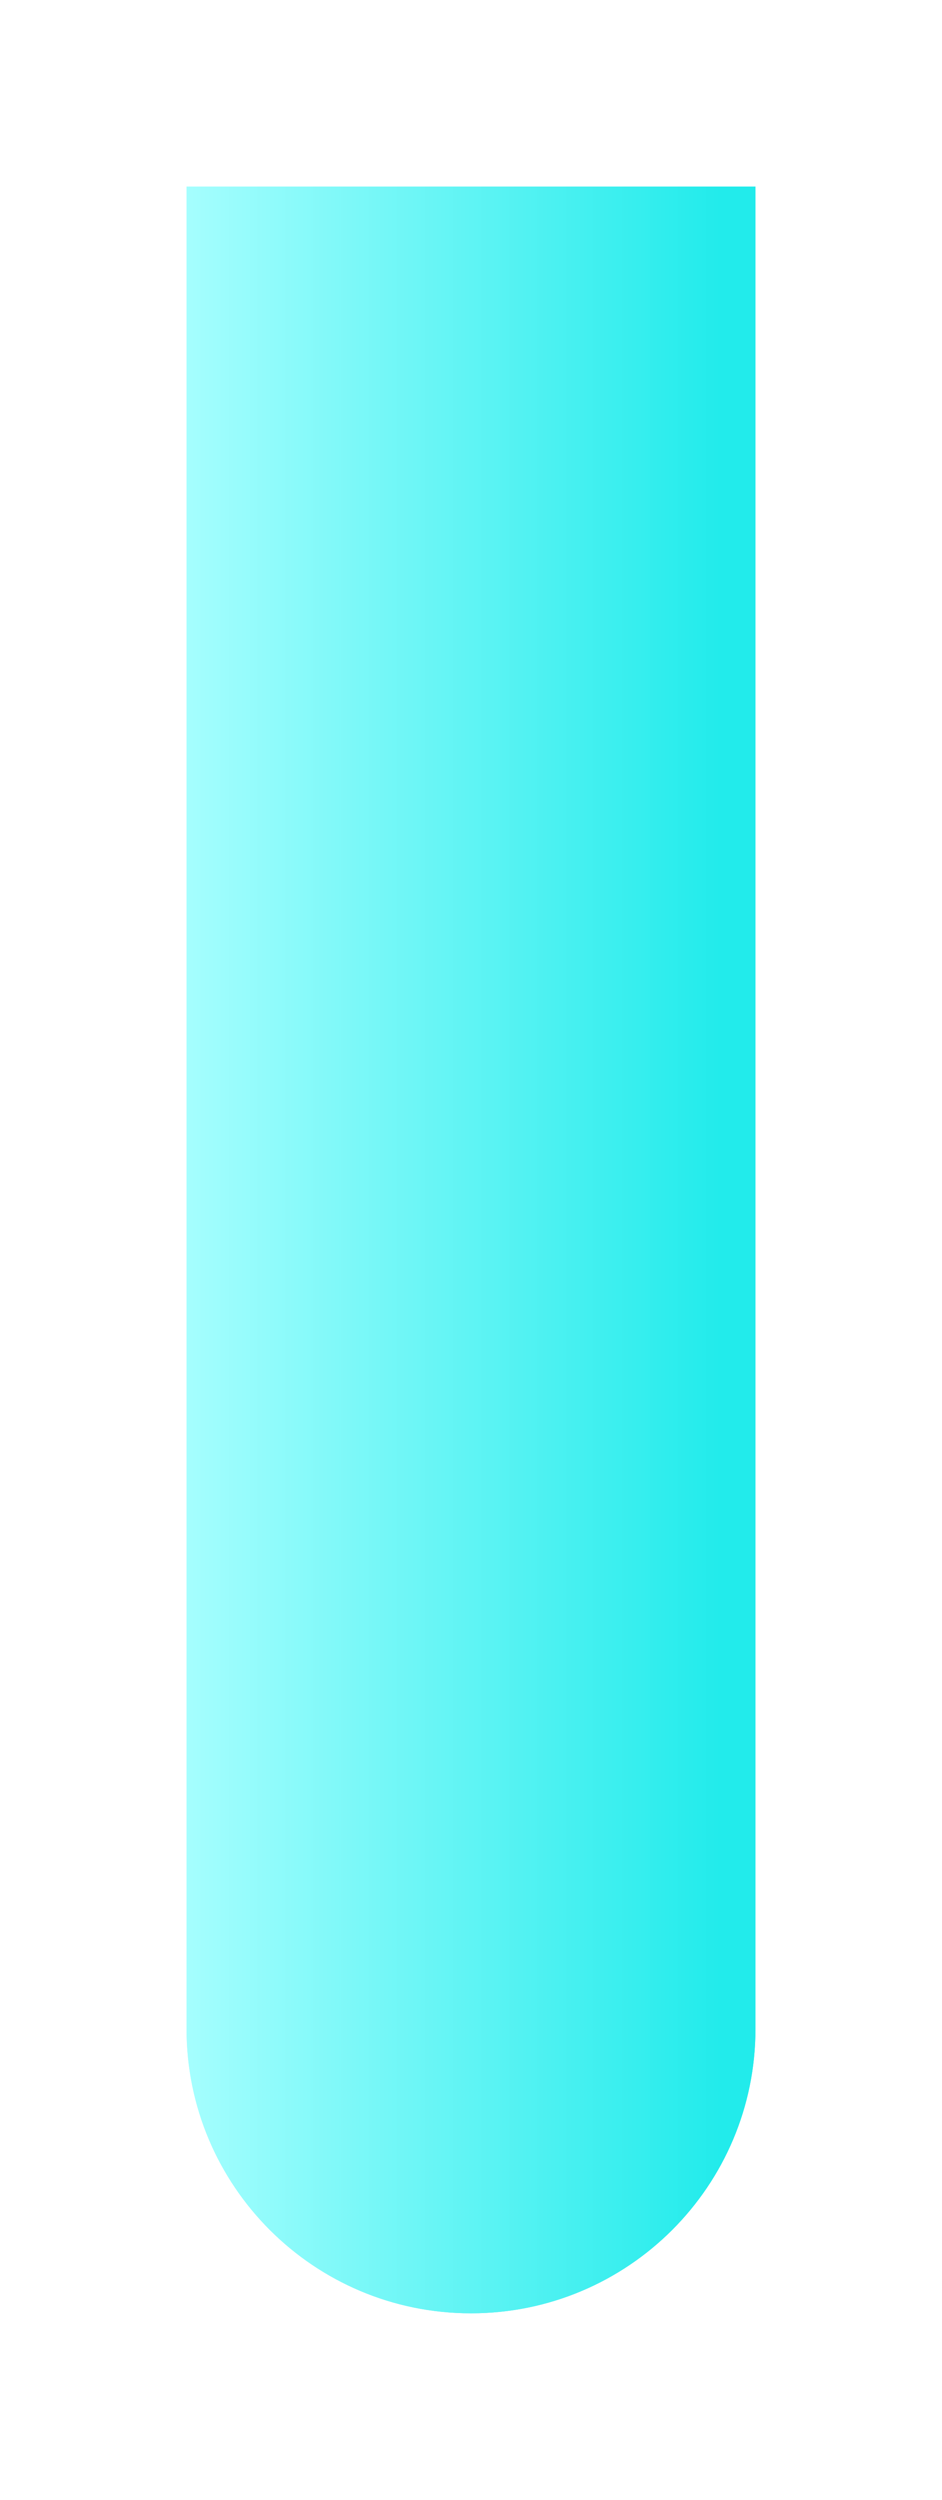 <svg width="101" height="268" viewBox="0 0 101 268" fill="none" xmlns="http://www.w3.org/2000/svg">
<g filter="url(#filter0_f)">
<path d="M20 20H81V217.5C81 234.345 67.345 248 50.5 248V248C33.655 248 20 234.345 20 217.5V20Z" fill="url(#paint0_linear)"/>
</g>
<path d="M20 20H81V217.5C81 234.345 67.345 248 50.5 248V248C33.655 248 20 234.345 20 217.5V20Z" fill="url(#paint1_linear)"/>
<defs>
<filter id="filter0_f" x="0" y="0" width="101" height="268" filterUnits="userSpaceOnUse" color-interpolation-filters="sRGB">
<feFlood flood-opacity="0" result="BackgroundImageFix"/>
<feBlend mode="normal" in="SourceGraphic" in2="BackgroundImageFix" result="shape"/>
<feGaussianBlur stdDeviation="10" result="effect1_foregroundBlur"/>
</filter>
<linearGradient id="paint0_linear" x1="20" y1="134.295" x2="77.188" y2="134.295" gradientUnits="userSpaceOnUse">
<stop stop-color="#A5FEFE"/>
<stop offset="1" stop-color="#22EBEB"/>
</linearGradient>
<linearGradient id="paint1_linear" x1="20" y1="134.295" x2="77.188" y2="134.295" gradientUnits="userSpaceOnUse">
<stop stop-color="#A5FEFE"/>
<stop offset="1" stop-color="#22EBEB"/>
</linearGradient>
</defs>
</svg>

